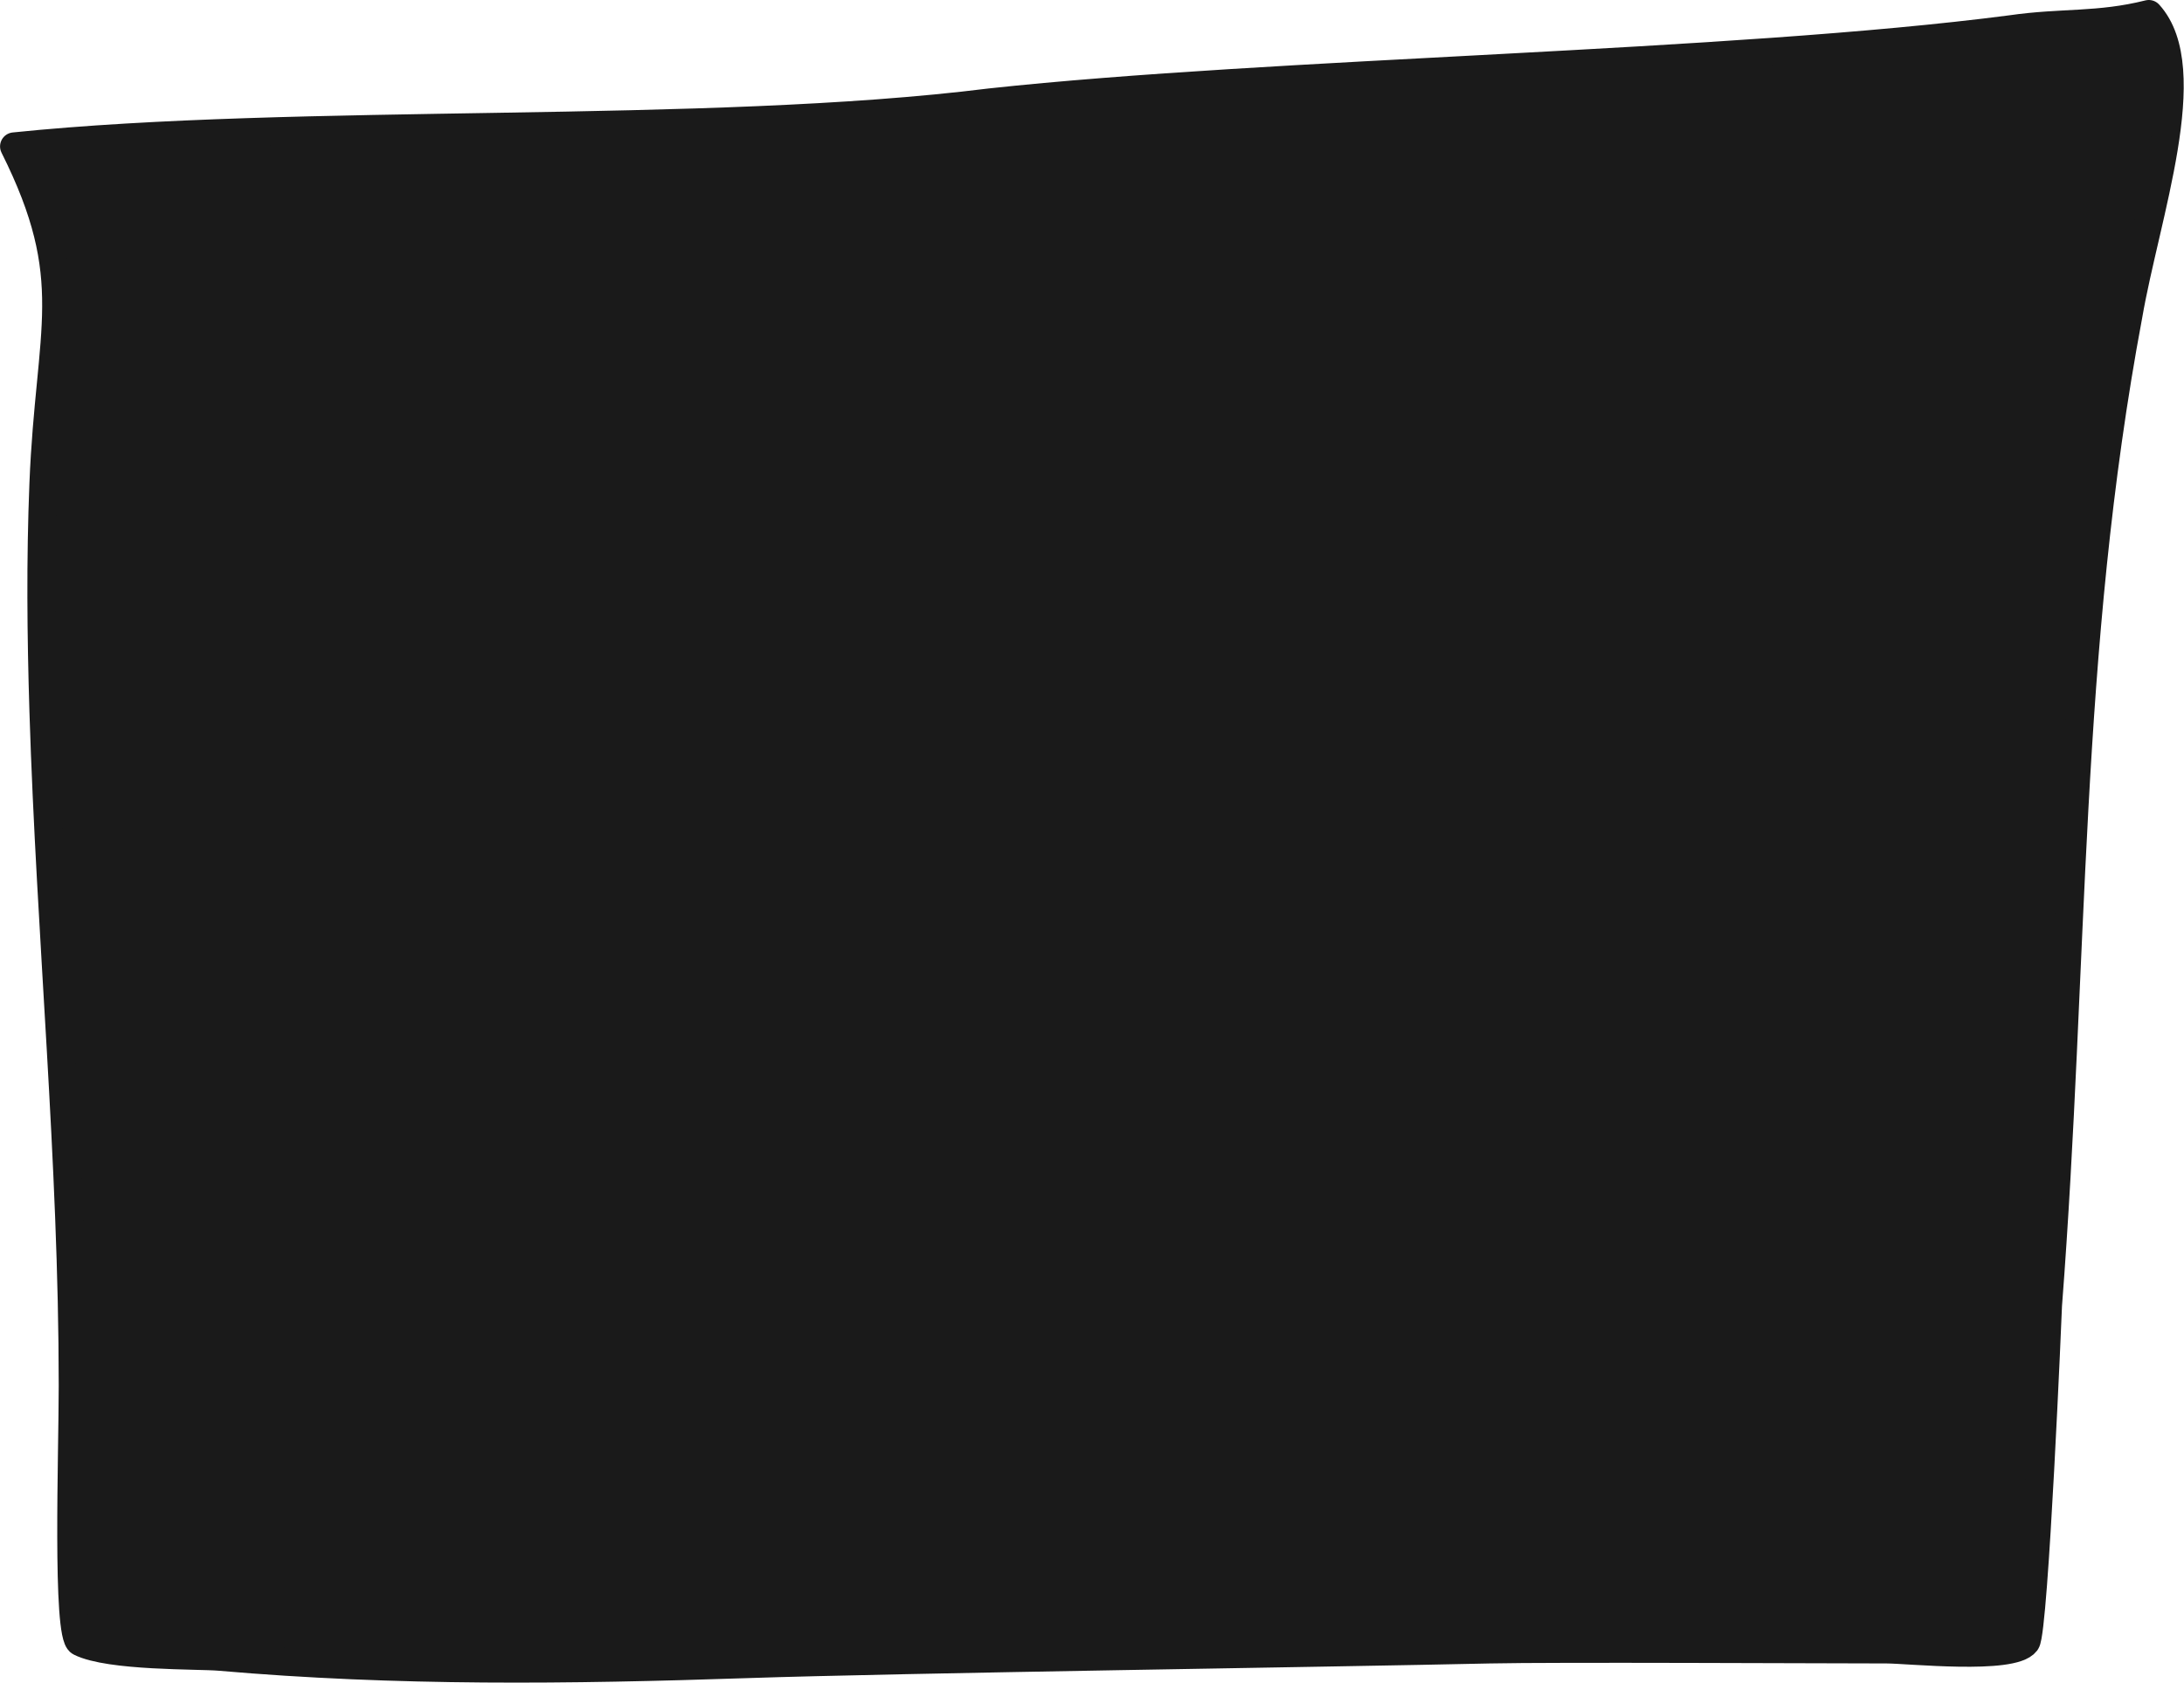 <?xml version="1.0" encoding="UTF-8" standalone="no"?>
<!-- Created with Inkscape (http://www.inkscape.org/) -->

<svg
   width="39.202mm"
   height="30.21mm"
   viewBox="0 0 39.202 30.21"
   version="1.1"
   id="svg1"
   inkscape:version="1.4 (86a8ad7, 2024-10-11)"
   sodipodi:docname="caixaSombra.svg"
   xmlns:inkscape="http://www.inkscape.org/namespaces/inkscape"
   xmlns:sodipodi="http://sodipodi.sourceforge.net/DTD/sodipodi-0.dtd"
   xmlns="http://www.w3.org/2000/svg"
   xmlns:svg="http://www.w3.org/2000/svg">
  <sodipodi:namedview
     id="namedview1"
     pagecolor="#ffffff"
     bordercolor="#000000"
     borderopacity="0.25"
     inkscape:showpageshadow="2"
     inkscape:pageopacity="0.0"
     inkscape:pagecheckerboard="0"
     inkscape:deskcolor="#d1d1d1"
     inkscape:document-units="mm"
     inkscape:zoom="8.3553672"
     inkscape:cx="35.785381"
     inkscape:cy="114.23795"
     inkscape:window-width="1920"
     inkscape:window-height="1009"
     inkscape:window-x="-8"
     inkscape:window-y="-8"
     inkscape:window-maximized="1"
     inkscape:current-layer="layer1" />
  <defs
     id="defs1" />
  <g
     inkscape:label="Camada 1"
     inkscape:groupmode="layer"
     id="layer1"
     transform="translate(-89.958,-124.619)">
    <path
       style="font-variation-settings:normal;fill:#1a1a1a;fill-opacity:1;stroke:#1a1a1a;stroke-width:0.504;stroke-linecap:round;stroke-linejoin:round;stroke-miterlimit:4;stroke-dasharray:none;stroke-dashoffset:0;stroke-opacity:1;paint-order:normal;stop-color:#000000"
       d="m 90.211,127.248 c 5.123,-0.527 12.404,-0.151 17.518,-0.79 5.103,-0.553 13.29,-0.657 18.326,-1.314 0.928,-0.134 1.563,-0.046 2.473,-0.273 0.898,0.988 -0.059,3.625 -0.366,5.407 -1.135,6.051 -0.97,11.626 -1.443,17.768 0,0.025 -0.246,5.857 -0.395,6.055 -0.248,0.331 -2.116,0.132 -2.501,0.132 -1.141,0 -5.986,-0.026 -7.127,0 -2.677,0.061 -10.645,0.173 -13.321,0.263 -3.207,0.108 -6.284,0.146 -9.478,-0.132 -0.383,-0.033 -1.971,0.002 -2.501,-0.263 -0.246,-0.123 -0.132,-3.371 -0.132,-4.607 0,-4.046 -0.4,-8.071 -0.526,-12.11 -0.042,-1.36 -0.055,-2.721 0,-4.081 0.112,-2.799 0.674,-3.654 -0.527,-6.055 z"
       id="path61-1"
       sodipodi:nodetypes="ccsccccsscccsccc" />
  </g>
</svg>
